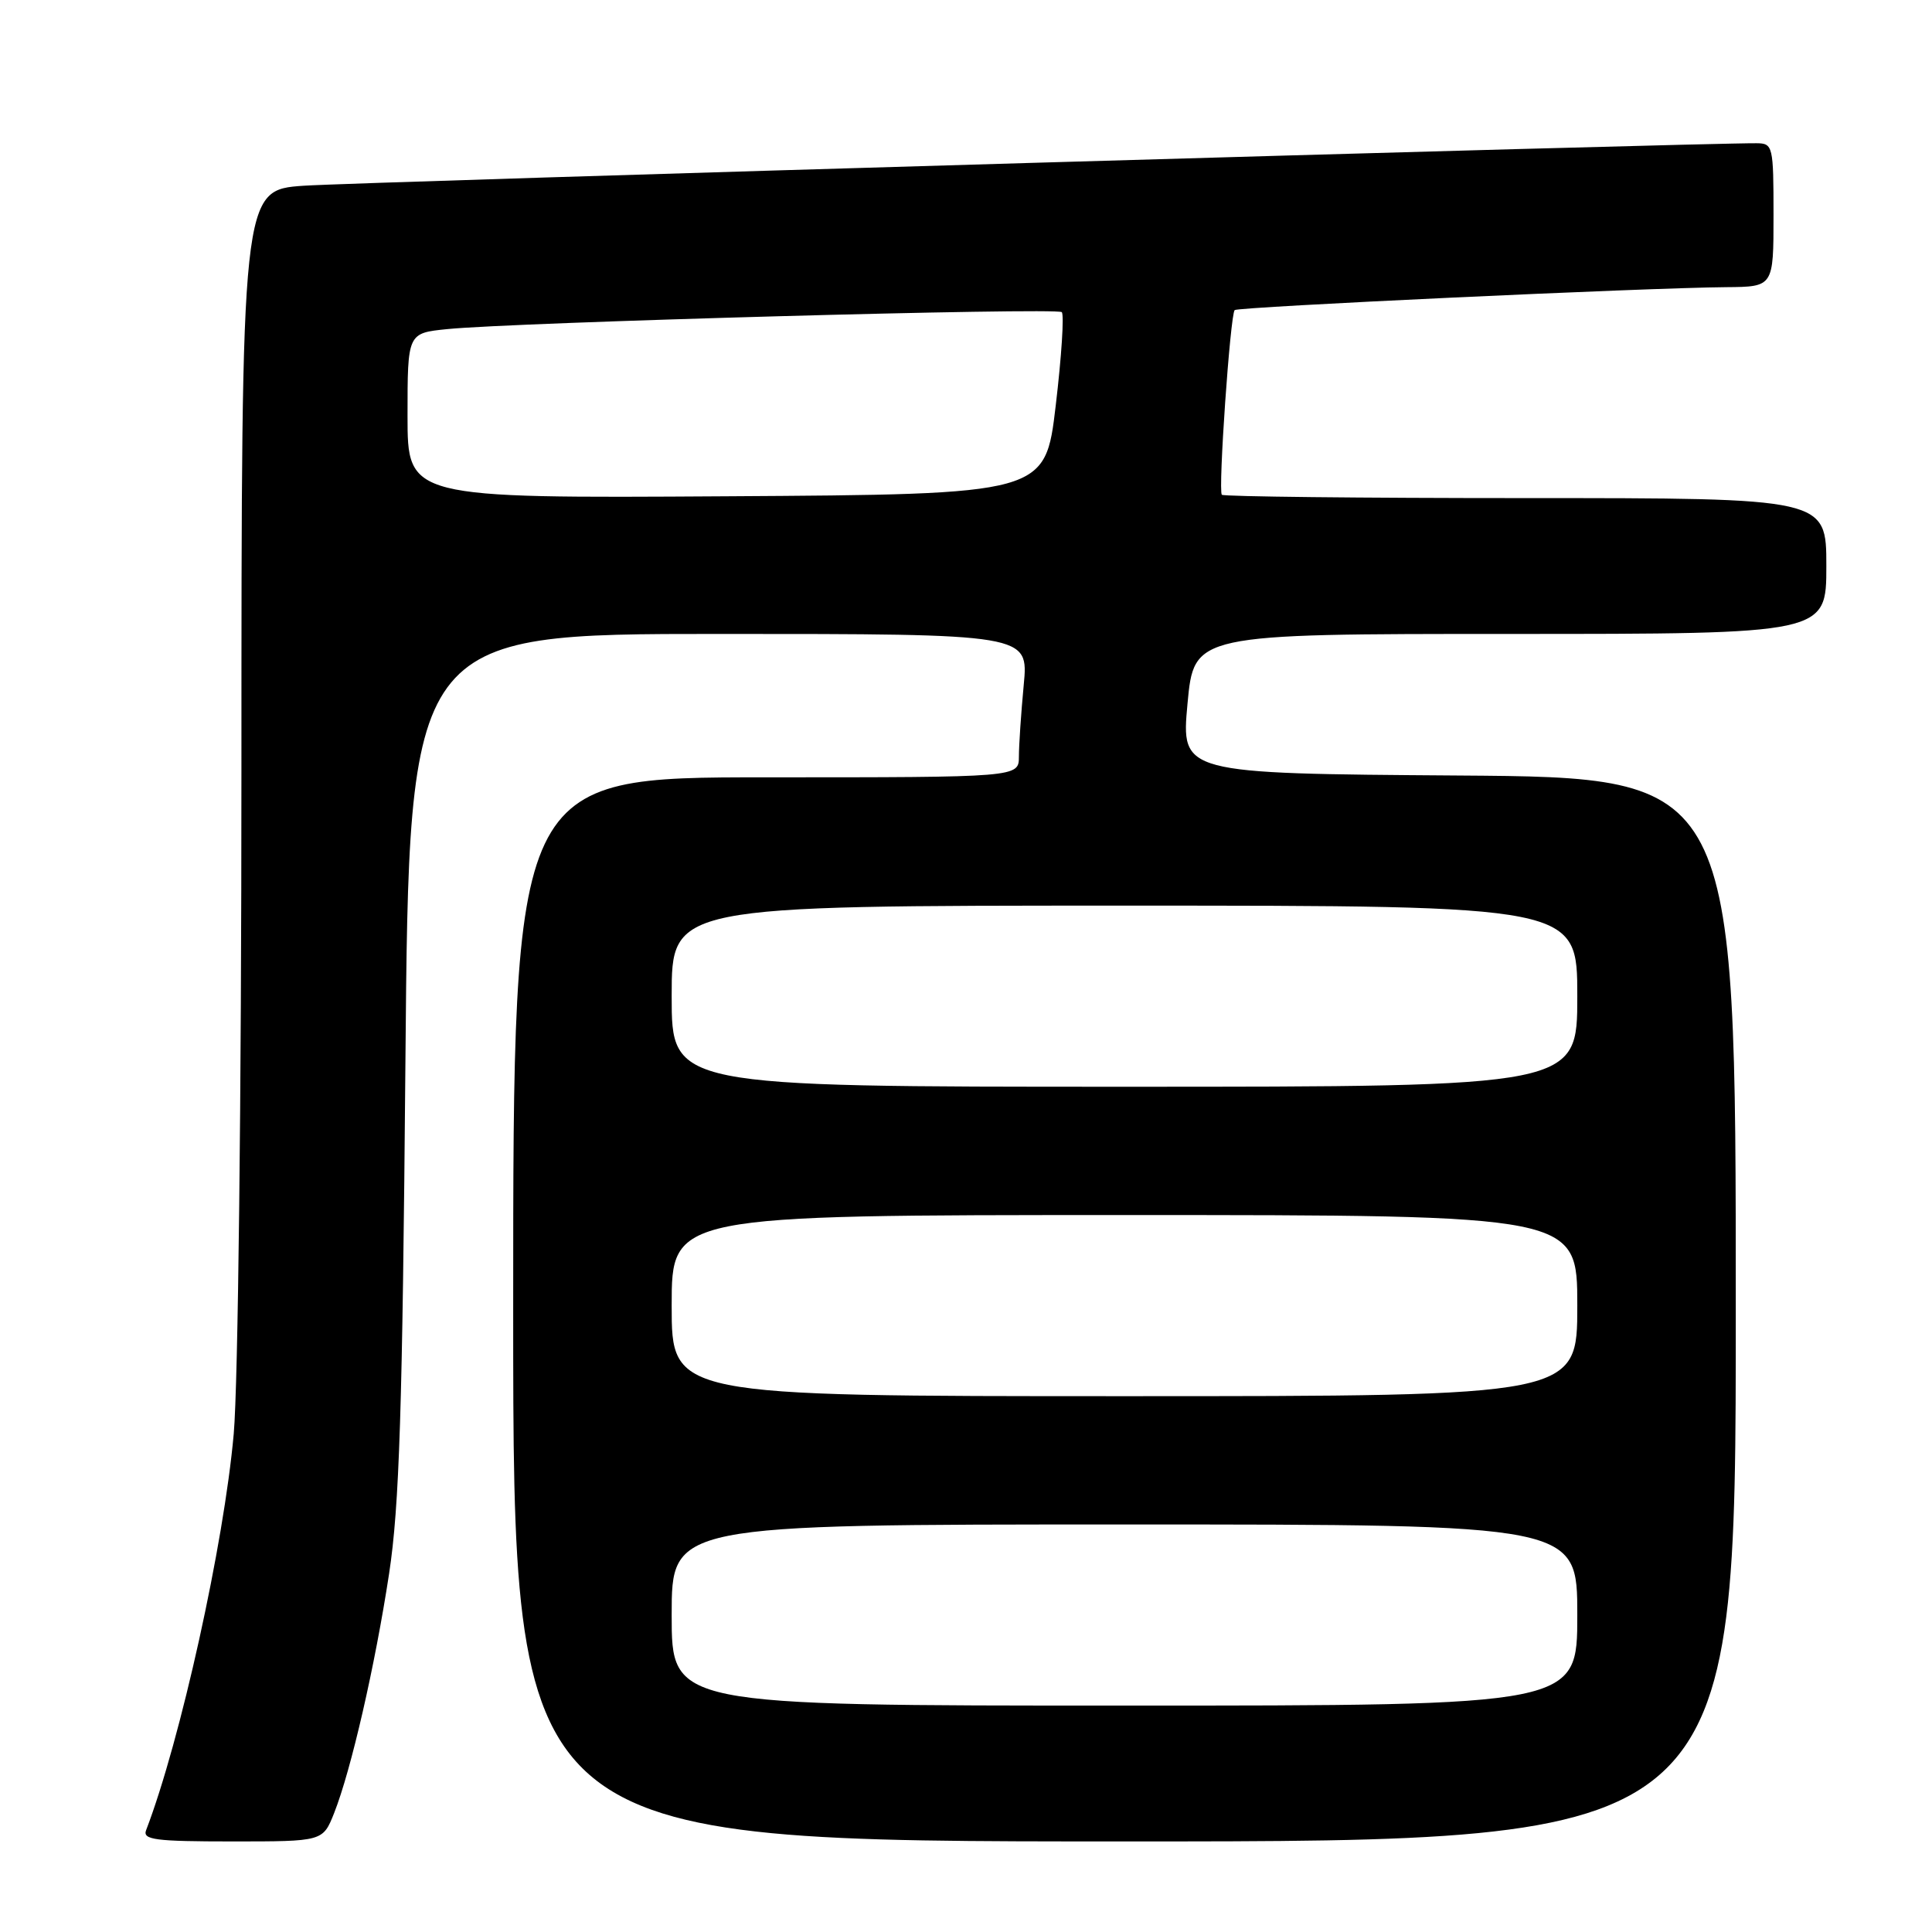 <?xml version="1.0" encoding="UTF-8" standalone="no"?>
<!DOCTYPE svg PUBLIC "-//W3C//DTD SVG 1.1//EN" "http://www.w3.org/Graphics/SVG/1.1/DTD/svg11.dtd" >
<svg xmlns="http://www.w3.org/2000/svg" xmlns:xlink="http://www.w3.org/1999/xlink" version="1.1" viewBox="0 0 256 256">
 <g >
 <path fill="currentColor"
d=" M 44.27 240.25 C 46.52 234.56 49.69 220.77 51.56 208.50 C 52.92 199.54 53.33 186.97 53.72 140.75 C 54.20 84.00 54.20 84.00 95.25 84.00 C 136.29 84.00 136.29 84.00 135.65 90.75 C 135.30 94.46 135.01 98.74 135.01 100.25 C 135.00 103.00 135.00 103.00 101.50 103.00 C 68.00 103.00 68.00 103.00 68.00 173.50 C 68.00 244.00 68.00 244.00 149.00 244.00 C 230.00 244.00 230.00 244.00 230.00 173.51 C 230.00 103.02 230.00 103.02 193.25 102.76 C 156.50 102.50 156.50 102.50 157.35 93.25 C 158.21 84.00 158.21 84.00 200.10 84.00 C 242.00 84.00 242.00 84.00 242.00 75.00 C 242.00 66.00 242.00 66.00 202.17 66.00 C 180.26 66.00 162.14 65.80 161.90 65.56 C 161.39 65.06 163.01 41.70 163.60 41.09 C 164.01 40.66 218.11 38.13 228.75 38.05 C 235.00 38.00 235.00 38.00 235.00 28.50 C 235.00 19.32 234.92 19.00 232.75 18.98 C 225.81 18.91 47.14 24.13 40.25 24.61 C 32.00 25.18 32.00 25.18 31.99 101.84 C 31.99 145.54 31.55 183.44 30.97 190.00 C 29.67 204.59 23.92 230.62 19.36 242.51 C 18.87 243.78 20.56 244.00 30.78 244.00 C 42.78 244.00 42.78 244.00 44.27 240.25 Z  M 89.00 214.00 C 89.00 202.00 89.00 202.00 149.00 202.00 C 209.00 202.00 209.00 202.00 209.00 214.00 C 209.00 226.00 209.00 226.00 149.00 226.00 C 89.00 226.00 89.00 226.00 89.00 214.00 Z  M 89.00 173.00 C 89.00 161.00 89.00 161.00 149.00 161.00 C 209.00 161.00 209.00 161.00 209.00 173.00 C 209.00 185.00 209.00 185.00 149.00 185.00 C 89.00 185.00 89.00 185.00 89.00 173.00 Z  M 89.00 132.00 C 89.00 120.00 89.00 120.00 149.00 120.00 C 209.00 120.00 209.00 120.00 209.00 132.00 C 209.00 144.00 209.00 144.00 149.00 144.00 C 89.00 144.00 89.00 144.00 89.00 132.00 Z  M 54.00 55.08 C 54.00 44.14 54.00 44.14 59.25 43.61 C 68.06 42.71 140.05 40.72 140.69 41.36 C 141.02 41.69 140.66 47.25 139.89 53.73 C 138.50 65.50 138.50 65.50 96.25 65.76 C 54.00 66.02 54.00 66.02 54.00 55.08 Z "/>
</g>
</svg>
